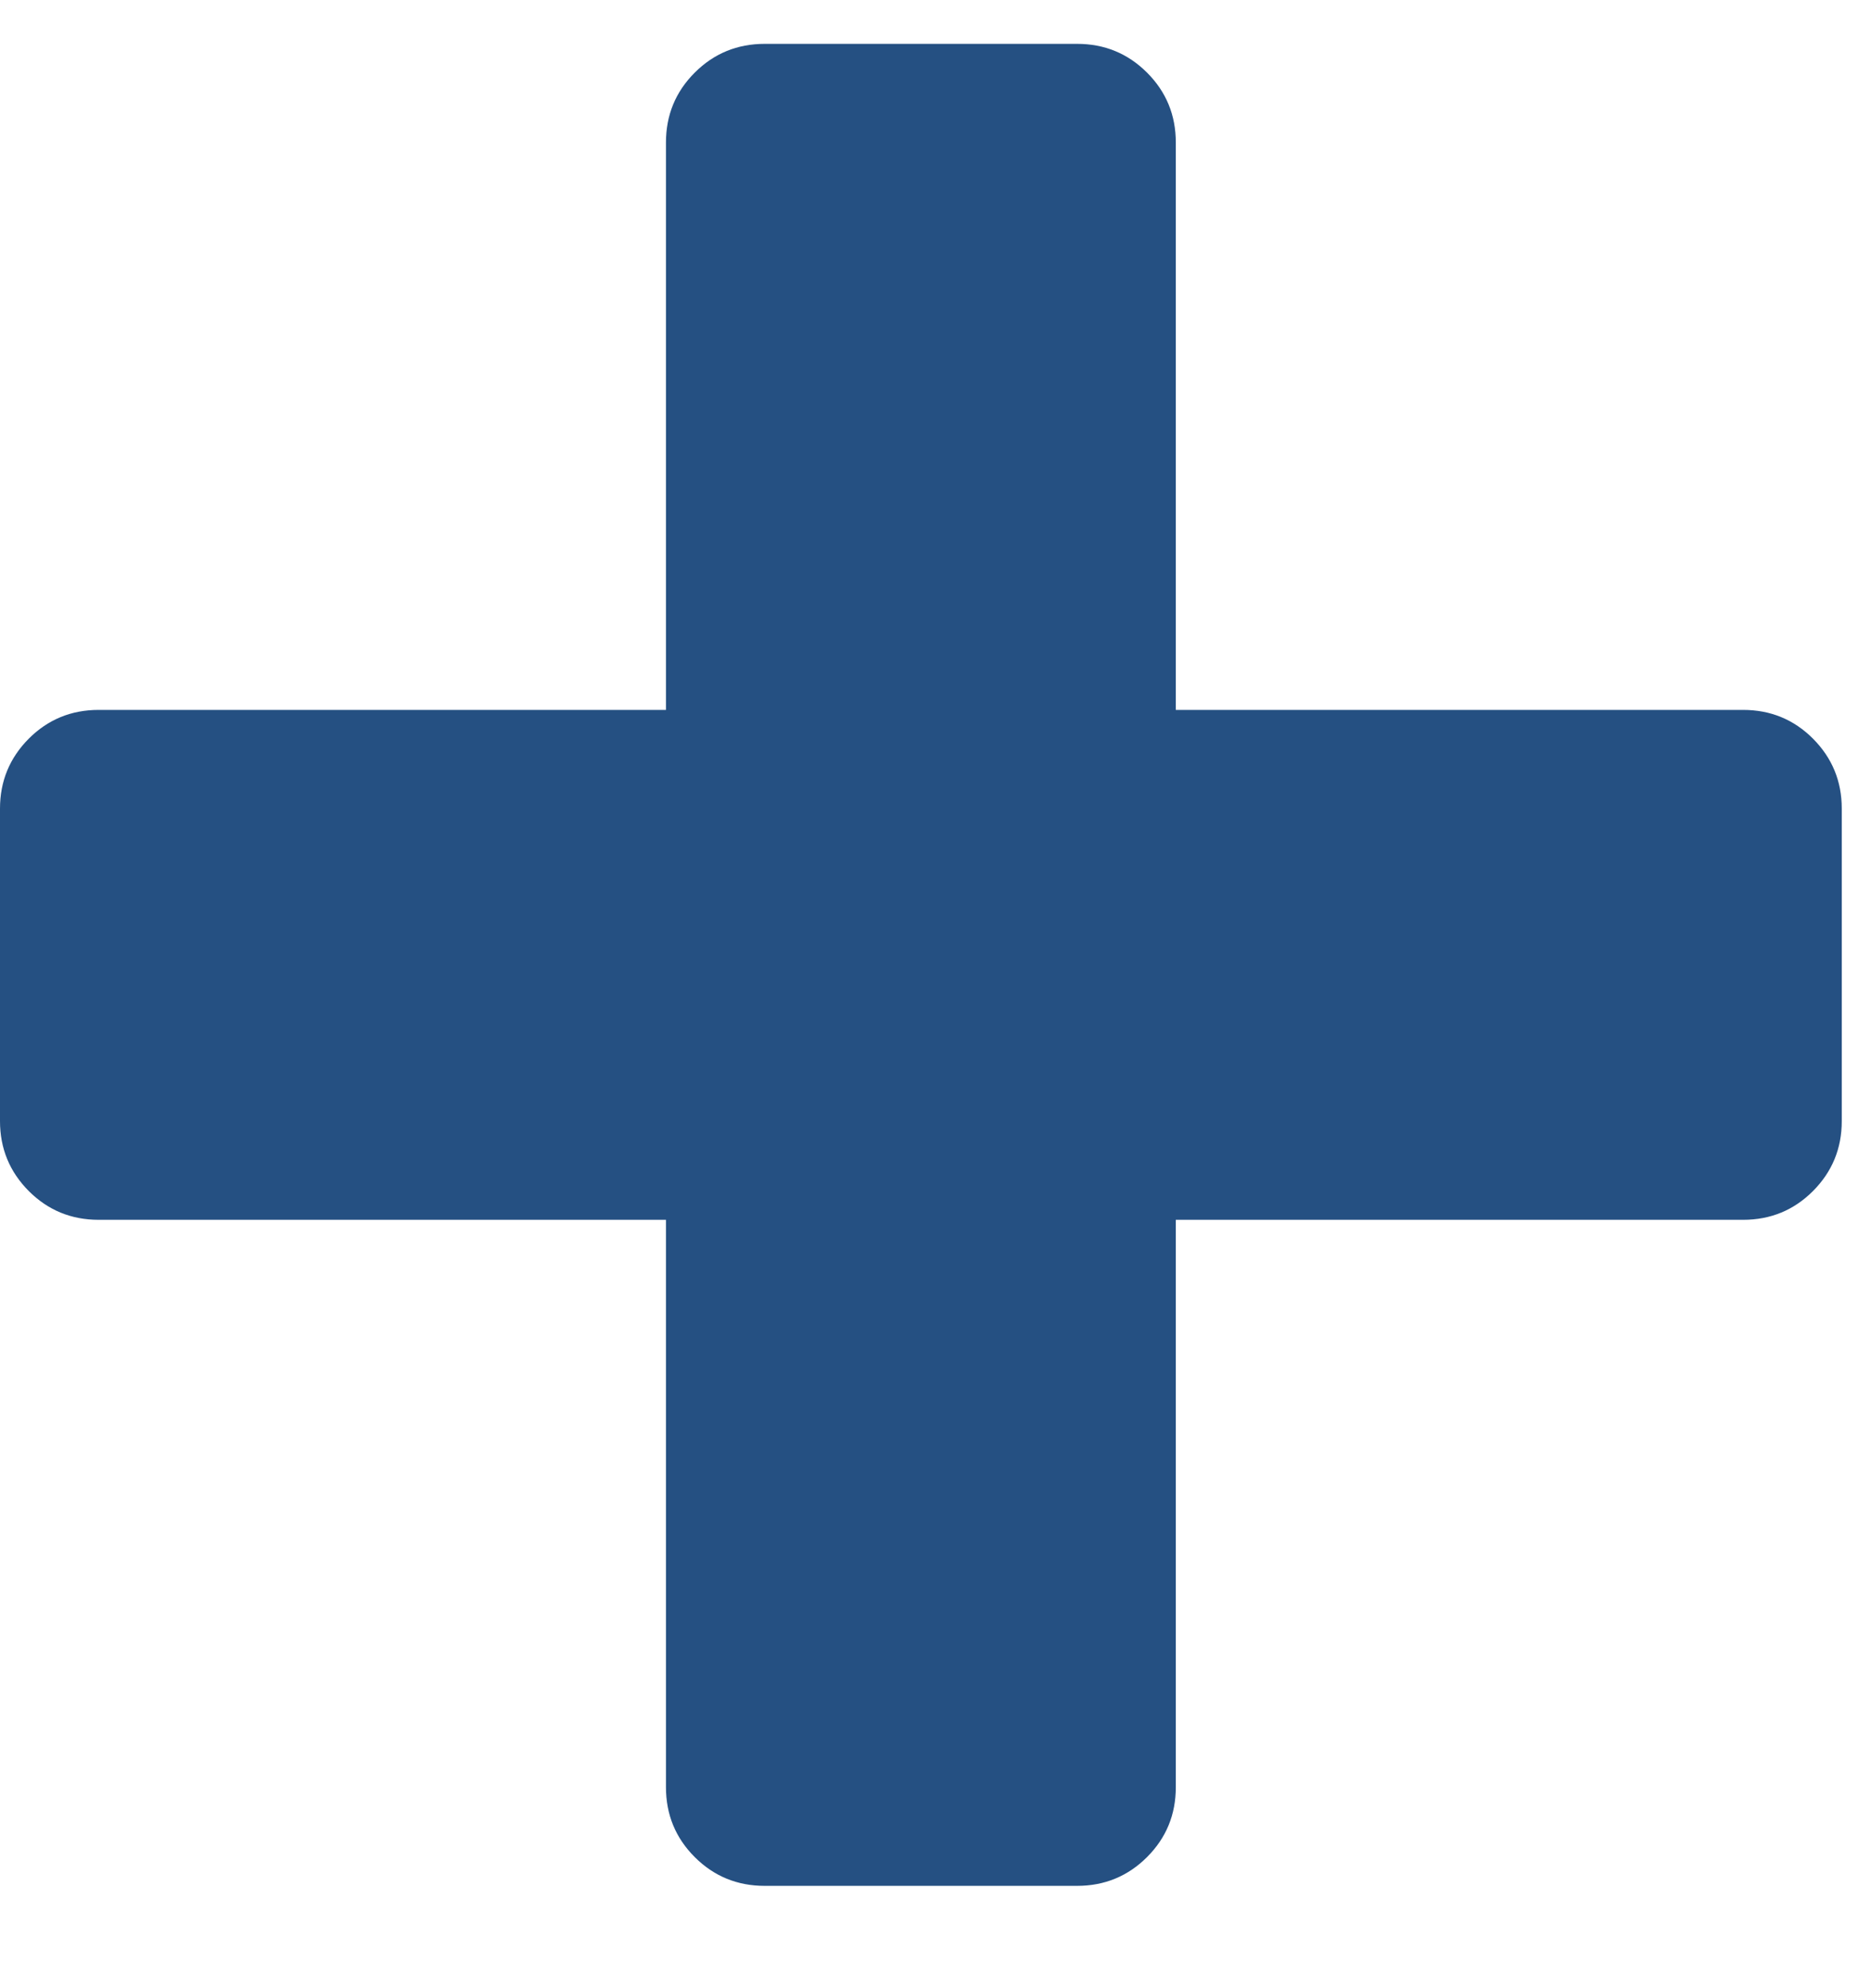 <?xml version="1.0" encoding="UTF-8"?>
<svg width="16px" height="17px" viewBox="0 0 16 17" version="1.1" xmlns="http://www.w3.org/2000/svg" xmlns:xlink="http://www.w3.org/1999/xlink">
    <!-- Generator: Sketch 52.2 (67145) - http://www.bohemiancoding.com/sketch -->
    <title>plus</title>
    <desc>Created with Sketch.</desc>
    <g id="Page-1" stroke="none" stroke-width="1" fill="none" fill-rule="evenodd">
        <g id="offer" transform="translate(-761, -18859)" fill="#255082">
            <path d="M776.75,18868.586 C776.75,18868.82 776.668,18869.019 776.504,18869.184 C776.34,18869.348 776.141,18869.43 775.906,18869.43 L771.055,18869.43 L771.055,18874.281 C771.055,18874.516 770.973,18874.715 770.809,18874.879 C770.645,18875.043 770.445,18875.125 770.211,18875.125 L767.539,18875.125 C767.305,18875.125 767.105,18875.043 766.941,18874.879 C766.777,18874.715 766.695,18874.516 766.695,18874.281 L766.695,18869.43 L761.844,18869.43 C761.609,18869.43 761.41,18869.348 761.246,18869.184 C761.082,18869.019 761,18868.82 761,18868.586 L761,18865.914 C761,18865.68 761.082,18865.481 761.246,18865.316 C761.41,18865.152 761.609,18865.07 761.844,18865.07 L766.695,18865.07 L766.695,18860.219 C766.695,18859.984 766.777,18859.785 766.941,18859.621 C767.105,18859.457 767.305,18859.375 767.539,18859.375 L770.211,18859.375 C770.445,18859.375 770.645,18859.457 770.809,18859.621 C770.973,18859.785 771.055,18859.984 771.055,18860.219 L771.055,18865.07 L775.906,18865.07 C776.141,18865.07 776.34,18865.152 776.504,18865.316 C776.668,18865.481 776.75,18865.68 776.75,18865.914 L776.75,18868.586 Z" id="plus"></path>
        </g>
    </g>
</svg>